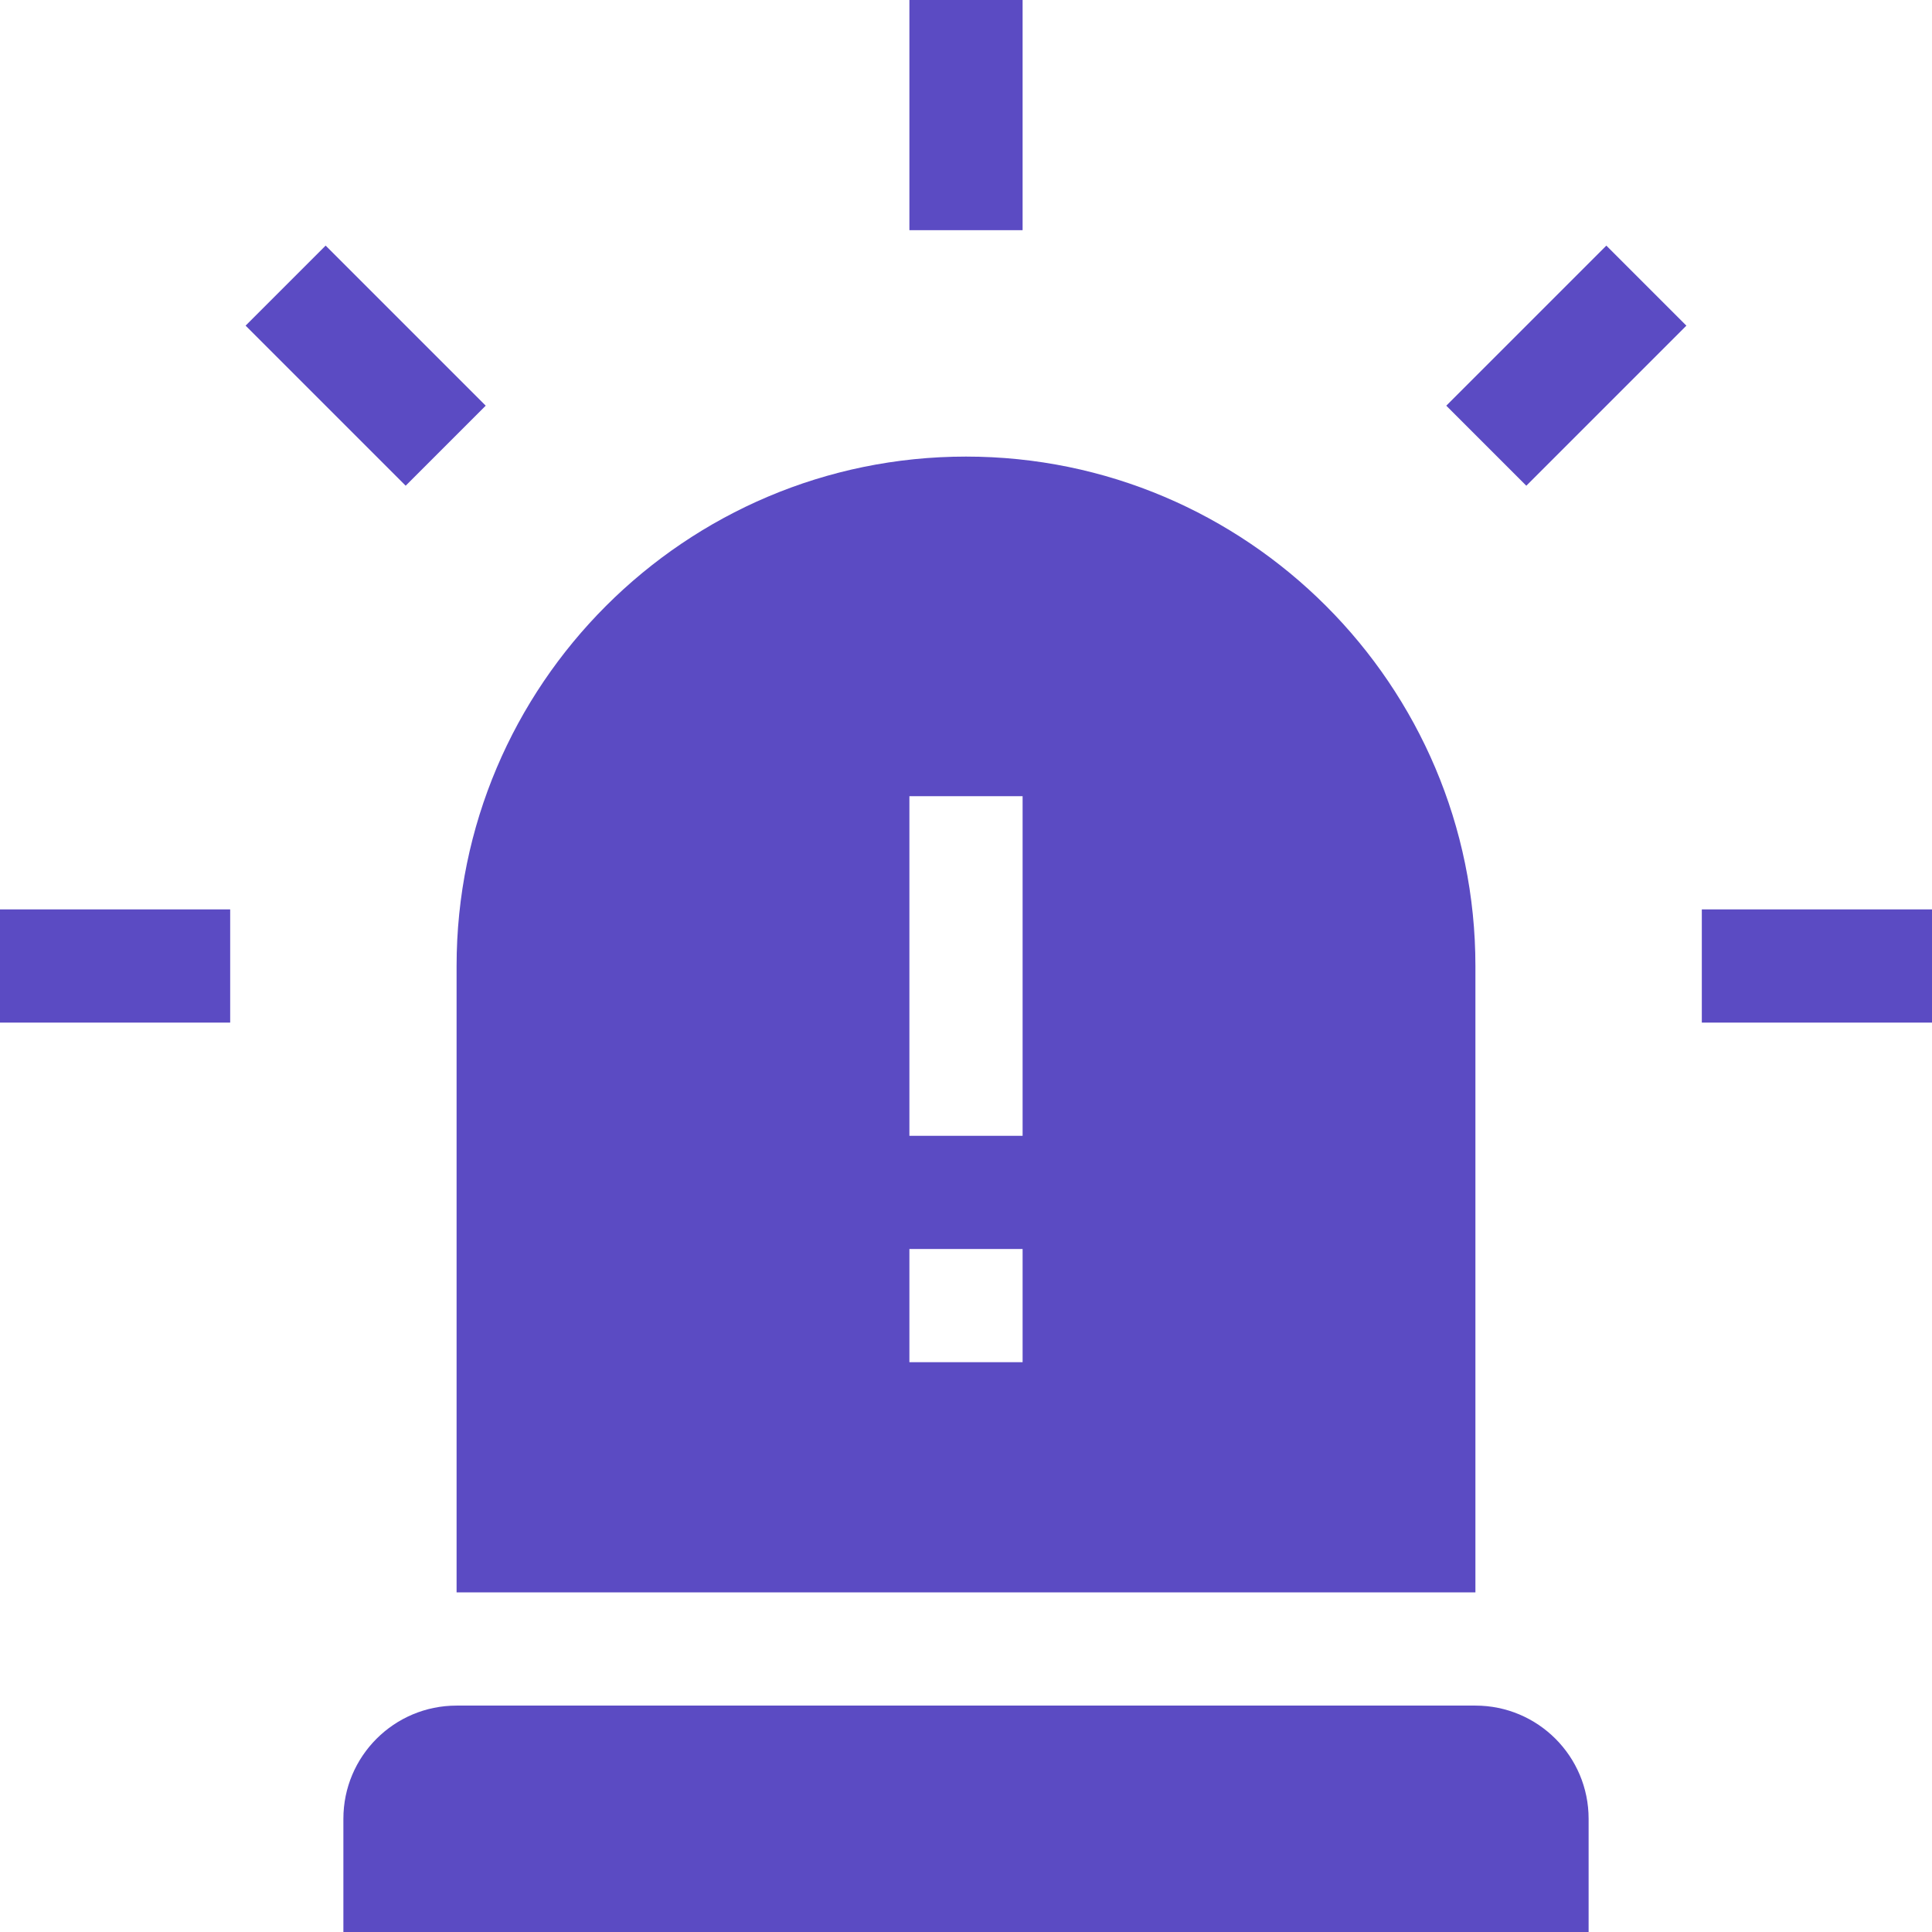 <?xml version="1.0"?>
<svg xmlns="http://www.w3.org/2000/svg" height="512px" viewBox="0 0 512 512" width="512px" class=""><g><path d="m0 241h61v30h-61zm0 0" data-original="#000000" class="active-path" data-old_color="#000000" fill="#5B4BC3"/><path d="m451 241h61v30h-61zm0 0" data-original="#000000" class="active-path" data-old_color="#000000" fill="#5B4BC3"/><path d="m383.277 107.512 42.422-42.422 21.211 21.211-42.422 42.422zm0 0" data-original="#000000" class="active-path" data-old_color="#000000" fill="#5B4BC3"/><path d="m107.508 128.719-42.422-42.422 21.211-21.211 42.422 42.422zm0 0" data-original="#000000" class="active-path" data-old_color="#000000" fill="#5B4BC3"/><path d="m241 0h30v61h-30zm0 0" data-original="#000000" class="active-path" data-old_color="#000000" fill="#5B4BC3"/><path d="m121 452c-16.57 0-30 13.43-30 30v30h330v-30c0-16.57-13.43-30-30-30zm0 0" data-original="#000000" class="active-path" data-old_color="#000000" fill="#5B4BC3"/><path d="m121 256v166h270v-166c0-74.441-60.559-135-135-135s-135 60.559-135 135zm120-45h30v90h-30zm0 120h30v30h-30zm0 0" data-original="#000000" class="active-path" data-old_color="#000000" fill="#5B4BC3"/></g> </svg>
